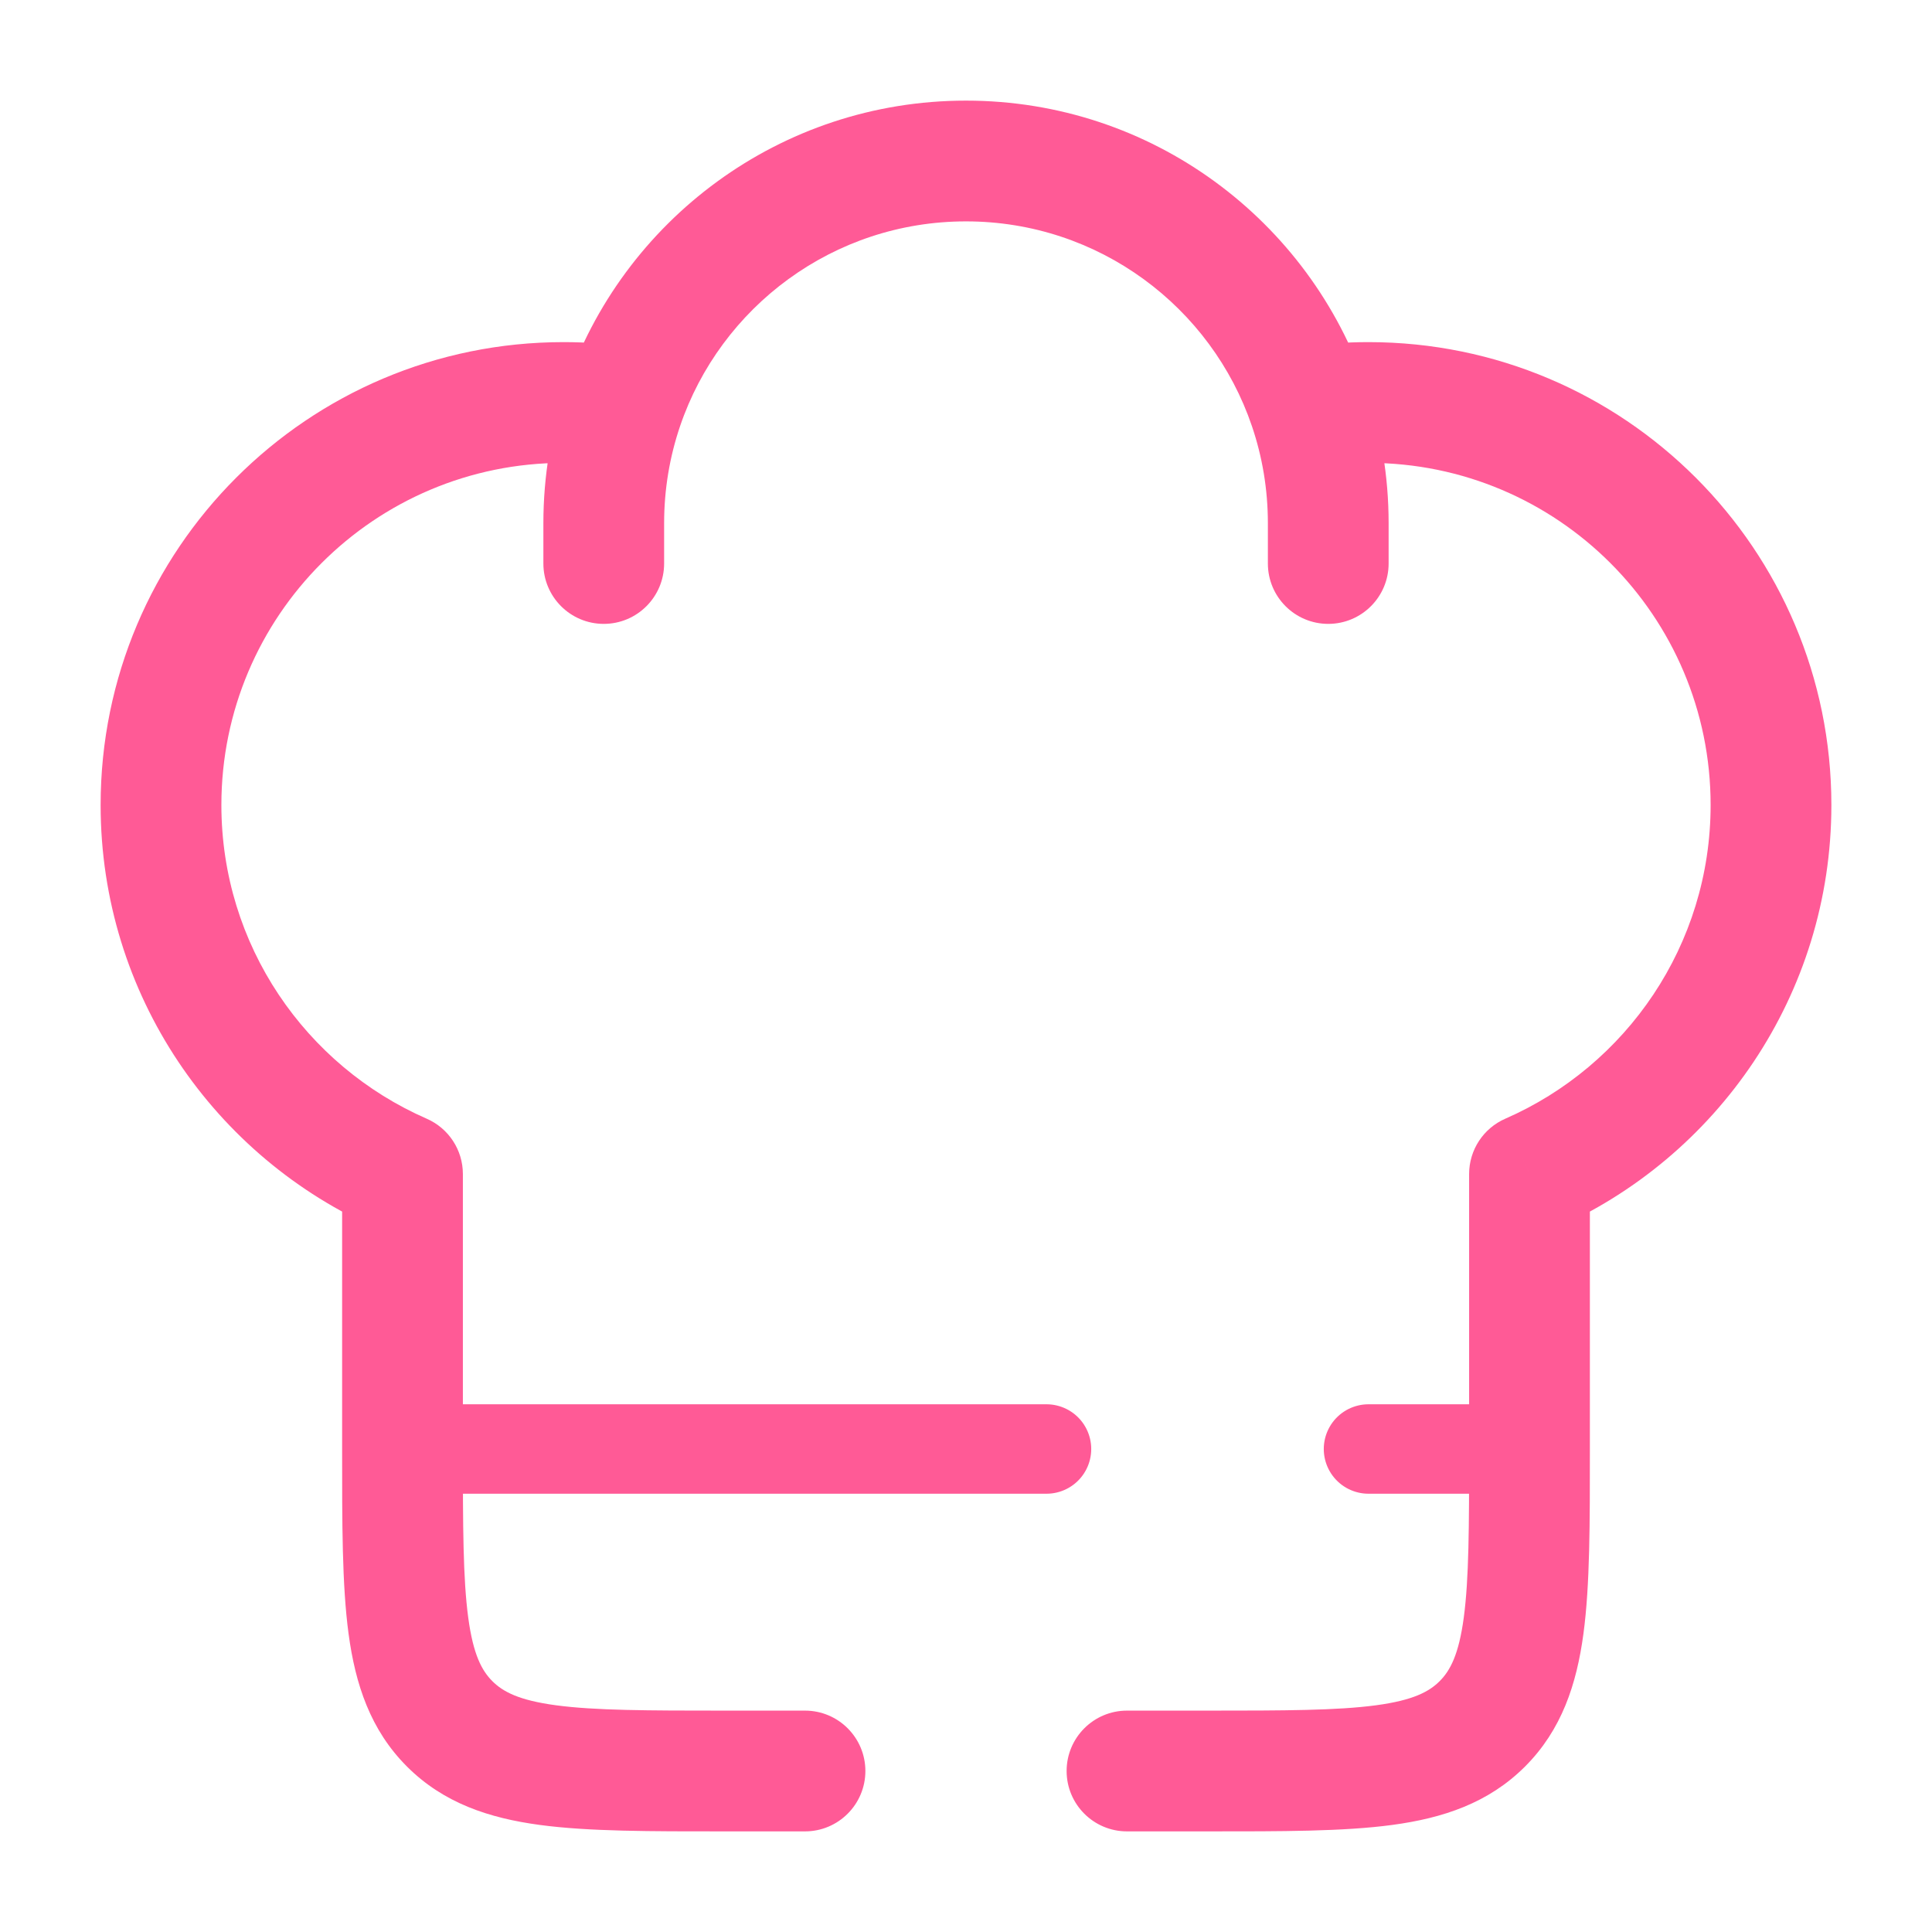 <svg width="135" height="135" viewBox="0 0 135 135" fill="none" xmlns="http://www.w3.org/2000/svg">
<path d="M28.125 82.035H32.344C32.344 80.358 31.351 78.84 29.814 78.169L28.125 82.035ZM106.875 82.035L105.186 78.169C103.649 78.84 102.656 80.358 102.656 82.035H106.875ZM88.594 39.375C88.594 41.705 90.483 43.594 92.812 43.594C95.142 43.594 97.031 41.705 97.031 39.375H88.594ZM37.969 39.375C37.969 41.705 39.858 43.594 42.188 43.594C44.517 43.594 46.406 41.705 46.406 39.375H37.969ZM78.75 119.531C76.42 119.531 74.531 121.42 74.531 123.75C74.531 126.08 76.42 127.969 78.75 127.969V119.531ZM56.25 127.969C58.58 127.969 60.469 126.08 60.469 123.75C60.469 121.42 58.58 119.531 56.25 119.531V127.969ZM39.375 23.906C21.512 23.906 7.031 38.387 7.031 56.25H15.469C15.469 43.047 26.172 32.344 39.375 32.344V23.906ZM95.625 32.344C108.828 32.344 119.531 43.047 119.531 56.25H127.969C127.969 38.387 113.488 23.906 95.625 23.906V32.344ZM50.625 119.531C45.203 119.531 41.56 119.522 38.843 119.157C36.247 118.808 35.136 118.205 34.403 117.472L28.437 123.438C30.999 126 34.187 127.045 37.719 127.519C41.129 127.978 45.441 127.969 50.625 127.969V119.531ZM23.906 101.25C23.906 106.434 23.897 110.747 24.356 114.157C24.831 117.688 25.875 120.876 28.437 123.438L34.403 117.472C33.67 116.739 33.067 115.628 32.718 113.032C32.353 110.315 32.344 106.672 32.344 101.25H23.906ZM102.656 101.25C102.656 106.672 102.647 110.315 102.282 113.032C101.933 115.628 101.33 116.739 100.597 117.472L106.563 123.438C109.125 120.876 110.17 117.688 110.644 114.157C111.103 110.747 111.094 106.434 111.094 101.25H102.656ZM84.375 127.969C89.559 127.969 93.872 127.978 97.282 127.519C100.813 127.045 104.001 126 106.563 123.438L100.597 117.472C99.864 118.205 98.753 118.808 96.157 119.157C93.44 119.522 89.797 119.531 84.375 119.531V127.969ZM39.375 32.344C40.577 32.344 41.756 32.432 42.906 32.602L44.14 24.255C42.582 24.025 40.991 23.906 39.375 23.906V32.344ZM67.5 7.031C54.503 7.031 43.478 15.424 39.527 27.074L47.518 29.784C50.343 21.454 58.228 15.469 67.5 15.469V7.031ZM39.527 27.074C38.516 30.057 37.969 33.25 37.969 36.562H46.406C46.406 34.184 46.798 31.906 47.518 29.784L39.527 27.074ZM95.625 23.906C94.009 23.906 92.418 24.025 90.861 24.255L92.094 32.602C93.244 32.432 94.423 32.344 95.625 32.344V23.906ZM67.5 15.469C76.772 15.469 84.657 21.454 87.482 29.784L95.473 27.074C91.522 15.424 80.497 7.031 67.5 7.031V15.469ZM87.482 29.784C88.202 31.906 88.594 34.184 88.594 36.562H97.031C97.031 33.25 96.484 30.057 95.473 27.074L87.482 29.784ZM32.344 101.25V82.035H23.906V101.25H32.344ZM29.814 78.169C21.362 74.476 15.469 66.046 15.469 56.25H7.031C7.031 69.519 15.022 80.913 26.436 85.9L29.814 78.169ZM102.656 82.035V101.25H111.094V82.035H102.656ZM119.531 56.25C119.531 66.046 113.638 74.476 105.186 78.169L108.564 85.9C119.978 80.913 127.969 69.519 127.969 56.25H119.531ZM88.594 36.562V39.375H97.031V36.562H88.594ZM37.969 36.562V39.375H46.406V36.562H37.969ZM84.375 119.531H78.75V127.969H84.375V119.531ZM56.25 119.531H50.625V127.969H56.25V119.531Z" fill="#FF5A96"/>
<path d="M28.125 101.25H73.125M106.875 101.25H95.625" stroke="#FF5A96" stroke-width="6.25" stroke-linecap="round" stroke-linejoin="round"/>
</svg>

